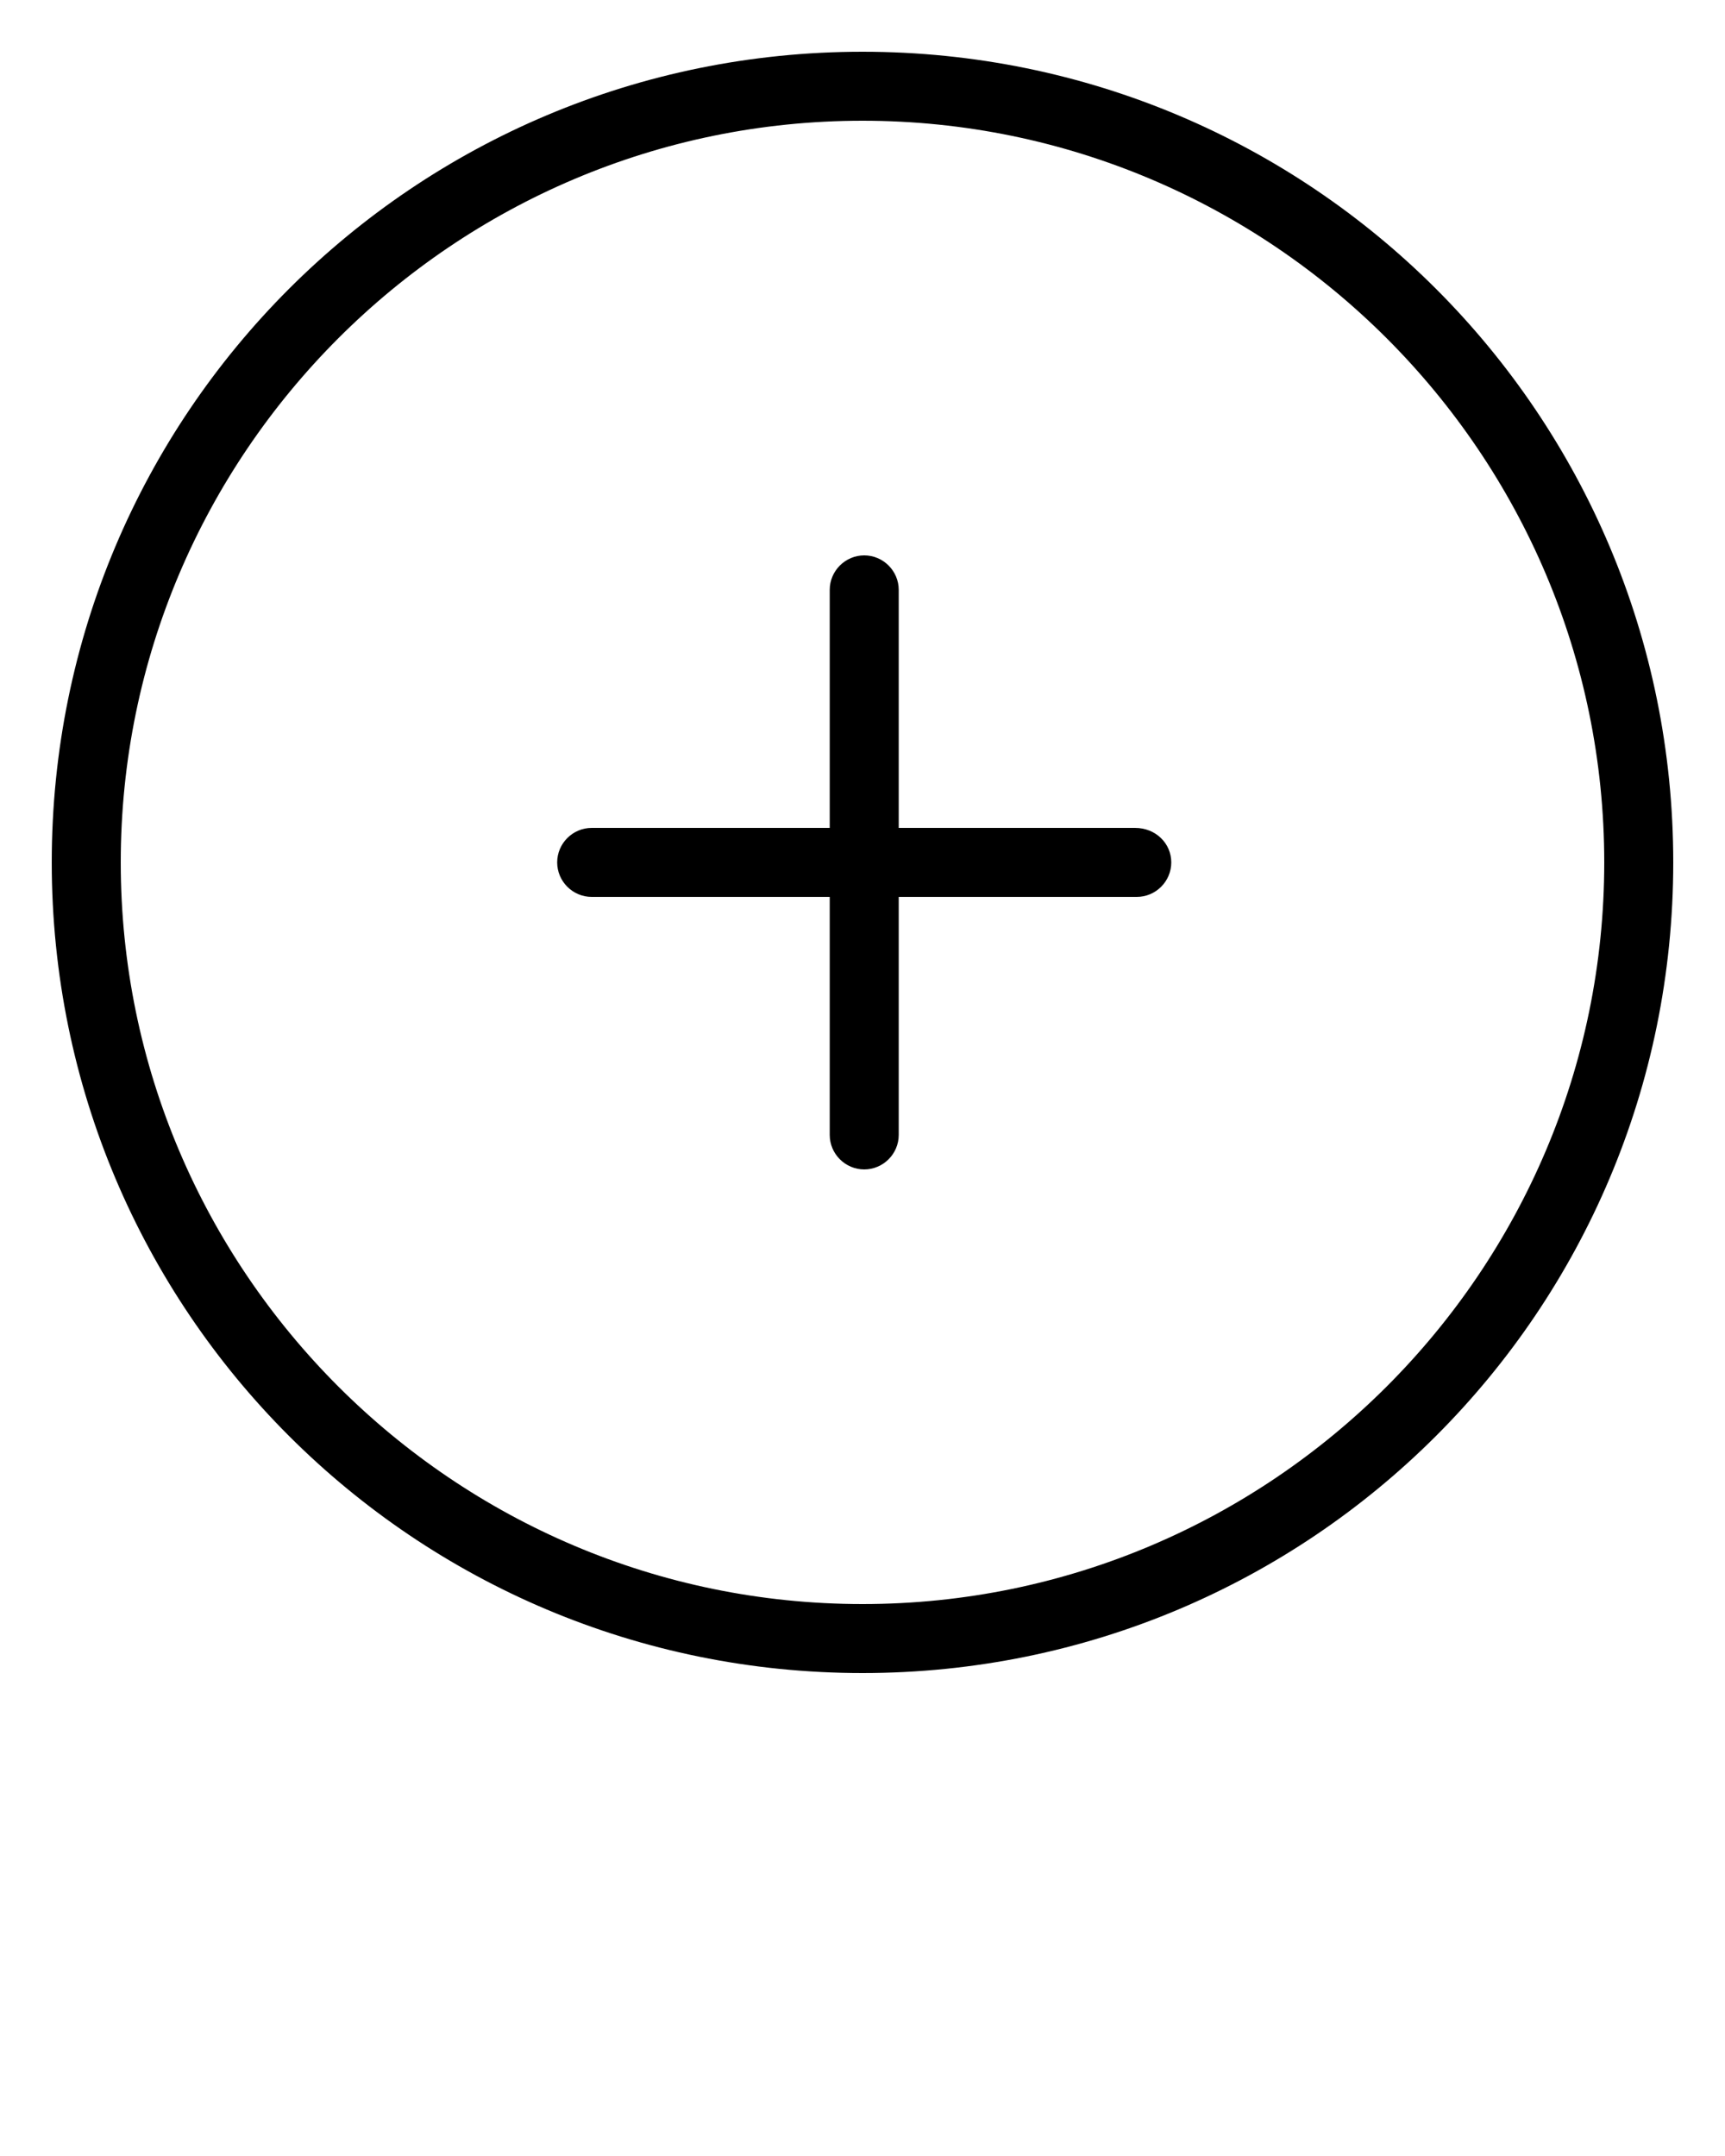 <svg width="100" height="125" viewBox="0 0 100 125" fill="none" xmlns="http://www.w3.org/2000/svg">
<path d="M50 3C24 3 3 24 3 50C3 76 24 97 50 97C76 97 97 76 97 50C97 24 76 3 50 3ZM50 93C26.3 93 7 73.7 7 50C7 26.3 26.3 7 50 7C73.7 7 93 26.3 93 50C93 73.7 73.7 93 50 93Z" fill="black"/>
<path d="M65.8 48H52.1V34.2C52.1 33.1 51.2 32.2 50.1 32.2C49 32.2 48.1 33.1 48.1 34.2V48H34.3C33.2 48 32.3 48.9 32.3 50C32.3 51.1 33.2 52 34.3 52H48.1V65.8C48.1 66.9 49 67.8 50.1 67.8C51.2 67.8 52.1 66.9 52.1 65.8V52H65.9C67 52 67.9 51.1 67.9 50C67.9 48.9 67 48 65.8 48Z" fill="black"/>
</svg>
